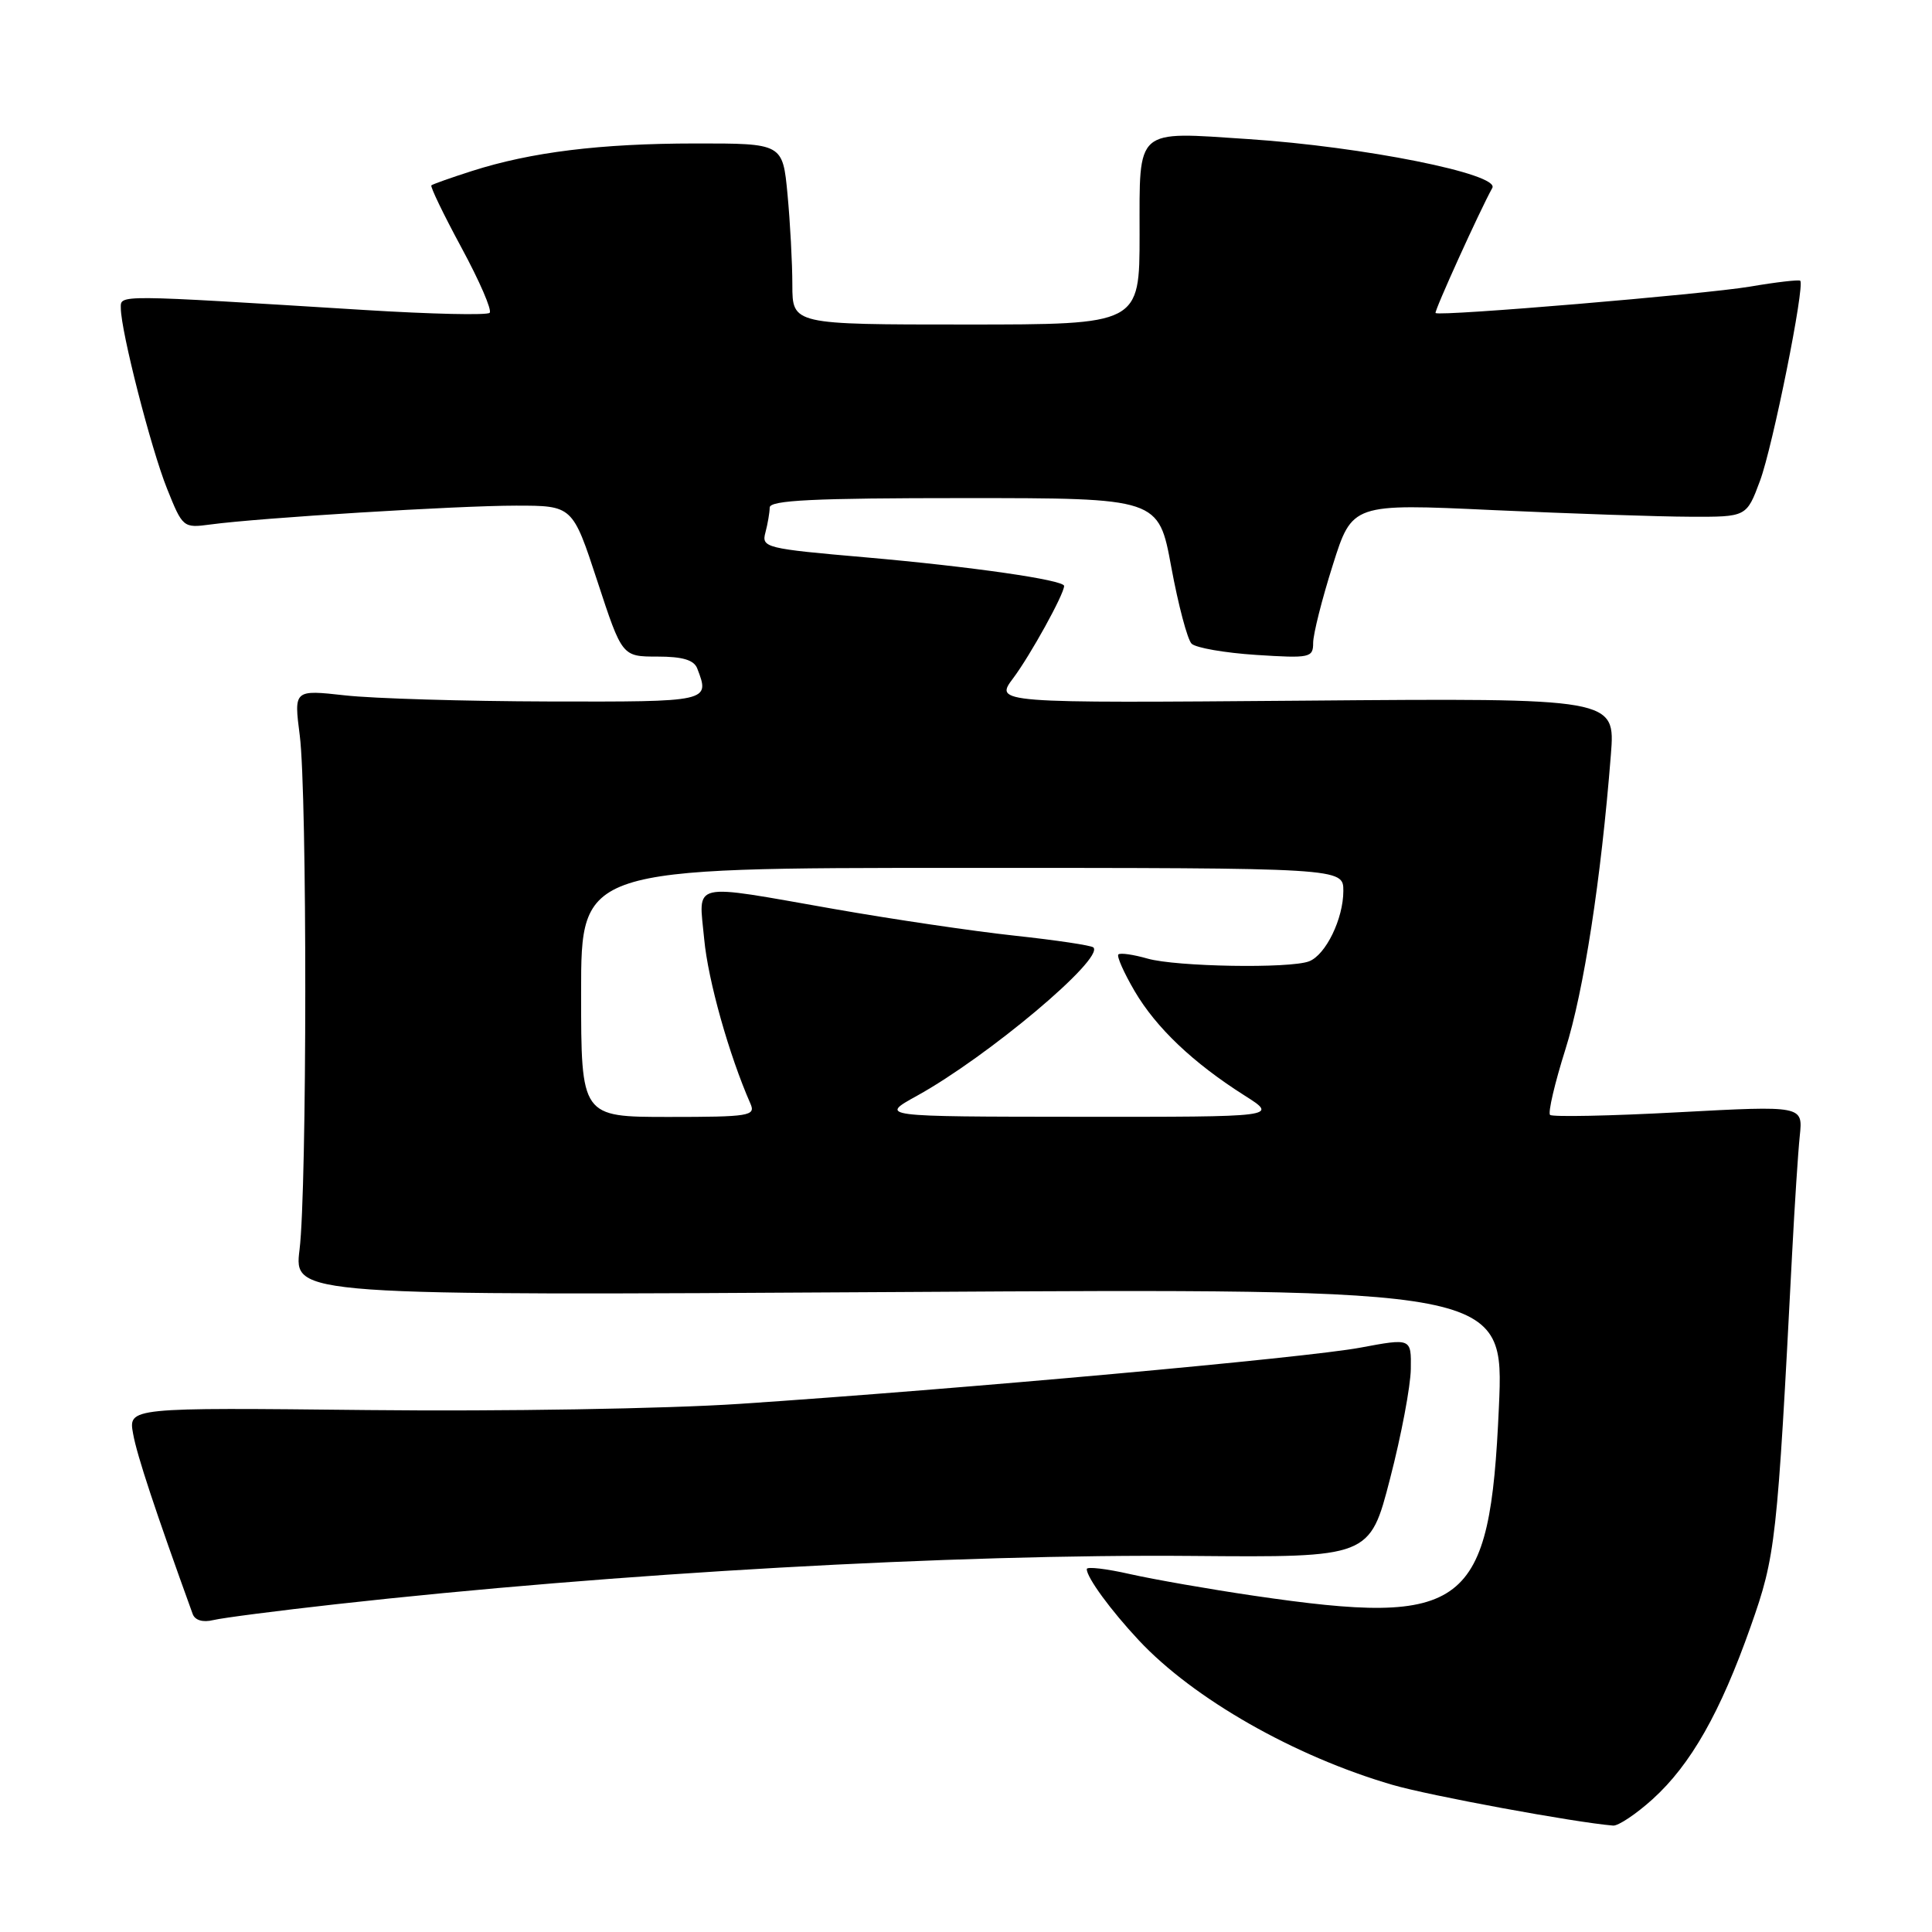 <?xml version="1.0" encoding="UTF-8" standalone="no"?>
<!DOCTYPE svg PUBLIC "-//W3C//DTD SVG 1.1//EN" "http://www.w3.org/Graphics/SVG/1.1/DTD/svg11.dtd" >
<svg xmlns="http://www.w3.org/2000/svg" xmlns:xlink="http://www.w3.org/1999/xlink" version="1.1" viewBox="0 0 256 256">
 <g >
 <path fill="currentColor"
d=" M 218.98 238.40 C 224.03 233.83 227.95 226.93 231.98 215.50 C 235.29 206.12 235.48 204.44 237.47 166.00 C 237.80 159.68 238.25 152.70 238.48 150.50 C 238.90 146.50 238.90 146.50 222.41 147.38 C 213.35 147.87 205.69 148.02 205.39 147.73 C 205.10 147.43 206.01 143.53 207.42 139.06 C 209.86 131.35 212.15 116.51 213.45 100.00 C 214.04 92.50 214.04 92.50 172.90 92.84 C 131.77 93.17 131.77 93.17 134.27 89.84 C 136.53 86.82 141.00 78.73 141.00 77.64 C 141.00 76.85 128.72 75.08 114.68 73.85 C 101.45 72.70 100.88 72.56 101.42 70.57 C 101.72 69.43 101.98 67.94 101.99 67.25 C 102.00 66.28 107.83 66.00 127.76 66.00 C 153.52 66.00 153.52 66.00 155.20 75.14 C 156.13 80.17 157.34 84.74 157.89 85.29 C 158.44 85.84 162.29 86.51 166.45 86.78 C 173.59 87.24 174.00 87.15 174.00 85.18 C 174.00 84.04 175.16 79.42 176.59 74.91 C 179.17 66.72 179.17 66.72 197.84 67.59 C 208.10 68.06 219.86 68.46 223.96 68.47 C 231.43 68.50 231.43 68.50 233.21 63.71 C 234.90 59.18 239.18 37.85 238.54 37.20 C 238.37 37.04 235.37 37.38 231.87 37.98 C 225.86 38.99 190.83 41.94 190.22 41.48 C 189.99 41.31 196.09 27.87 197.74 24.90 C 198.75 23.06 180.70 19.44 165.41 18.43 C 150.31 17.43 151.00 16.83 151.00 31.07 C 151.00 43.00 151.00 43.00 128.00 43.00 C 105.00 43.00 105.00 43.00 104.99 37.75 C 104.99 34.86 104.70 29.46 104.35 25.75 C 103.71 19.00 103.71 19.00 92.11 19.01 C 79.54 19.02 70.36 20.15 62.50 22.67 C 59.75 23.55 57.35 24.40 57.16 24.56 C 56.98 24.71 58.78 28.44 61.16 32.84 C 63.54 37.24 65.22 41.11 64.88 41.45 C 64.55 41.79 57.12 41.62 48.39 41.08 C 15.09 39.02 16.00 39.02 16.01 40.84 C 16.02 43.88 20.00 59.43 22.13 64.74 C 24.20 69.91 24.28 69.98 27.86 69.50 C 34.33 68.62 60.66 67.00 68.37 67.00 C 75.87 67.00 75.87 67.00 79.15 77.00 C 82.43 87.00 82.43 87.00 87.11 87.00 C 90.45 87.00 91.96 87.45 92.39 88.58 C 94.09 93.00 94.07 93.00 72.75 92.95 C 61.61 92.92 49.45 92.56 45.72 92.14 C 38.94 91.39 38.94 91.39 39.72 97.45 C 40.71 105.16 40.69 157.53 39.69 165.59 C 38.94 171.68 38.94 171.68 119.13 171.20 C 199.31 170.72 199.31 170.72 198.61 186.49 C 197.42 213.21 194.34 215.58 166.13 211.44 C 160.28 210.58 152.91 209.29 149.75 208.58 C 146.59 207.86 144.00 207.56 144.00 207.91 C 144.00 209.03 147.17 213.36 150.90 217.35 C 158.15 225.10 171.50 232.71 184.50 236.50 C 189.38 237.93 208.64 241.48 213.75 241.90 C 214.43 241.95 216.79 240.38 218.98 238.40 Z  M 44.50 212.57 C 81.50 208.44 126.51 205.90 158.00 206.17 C 181.50 206.37 181.50 206.37 184.19 195.93 C 185.68 190.20 186.91 183.66 186.94 181.40 C 187.00 177.31 187.00 177.31 180.25 178.57 C 173.10 179.91 127.30 184.06 98.00 186.02 C 88.21 186.67 66.51 187.03 48.75 186.84 C 17.00 186.50 17.00 186.50 17.64 190.00 C 18.15 192.85 20.57 200.16 25.53 213.86 C 25.83 214.69 26.87 215.01 28.26 214.67 C 29.49 214.37 36.80 213.43 44.50 212.57 Z  M 77.00 131.50 C 77.00 115.00 77.00 115.00 127.50 115.00 C 178.00 115.00 178.00 115.00 178.00 118.05 C 178.00 121.74 175.67 126.53 173.46 127.38 C 170.90 128.36 155.85 128.10 152.06 127.02 C 150.17 126.48 148.44 126.23 148.19 126.47 C 147.95 126.71 148.92 128.89 150.34 131.32 C 153.19 136.18 158.08 140.83 164.91 145.16 C 169.39 148.00 169.39 148.00 142.95 147.98 C 116.50 147.96 116.50 147.96 121.50 145.20 C 130.89 140.01 146.35 127.02 144.88 125.54 C 144.61 125.27 139.91 124.57 134.44 123.98 C 128.97 123.39 118.22 121.80 110.54 120.45 C 91.17 117.05 92.59 116.72 93.31 124.44 C 93.82 129.92 96.60 139.79 99.44 146.25 C 100.15 147.86 99.29 148.00 88.61 148.00 C 77.00 148.00 77.00 148.00 77.00 131.50 Z "/>
</g>
</svg>